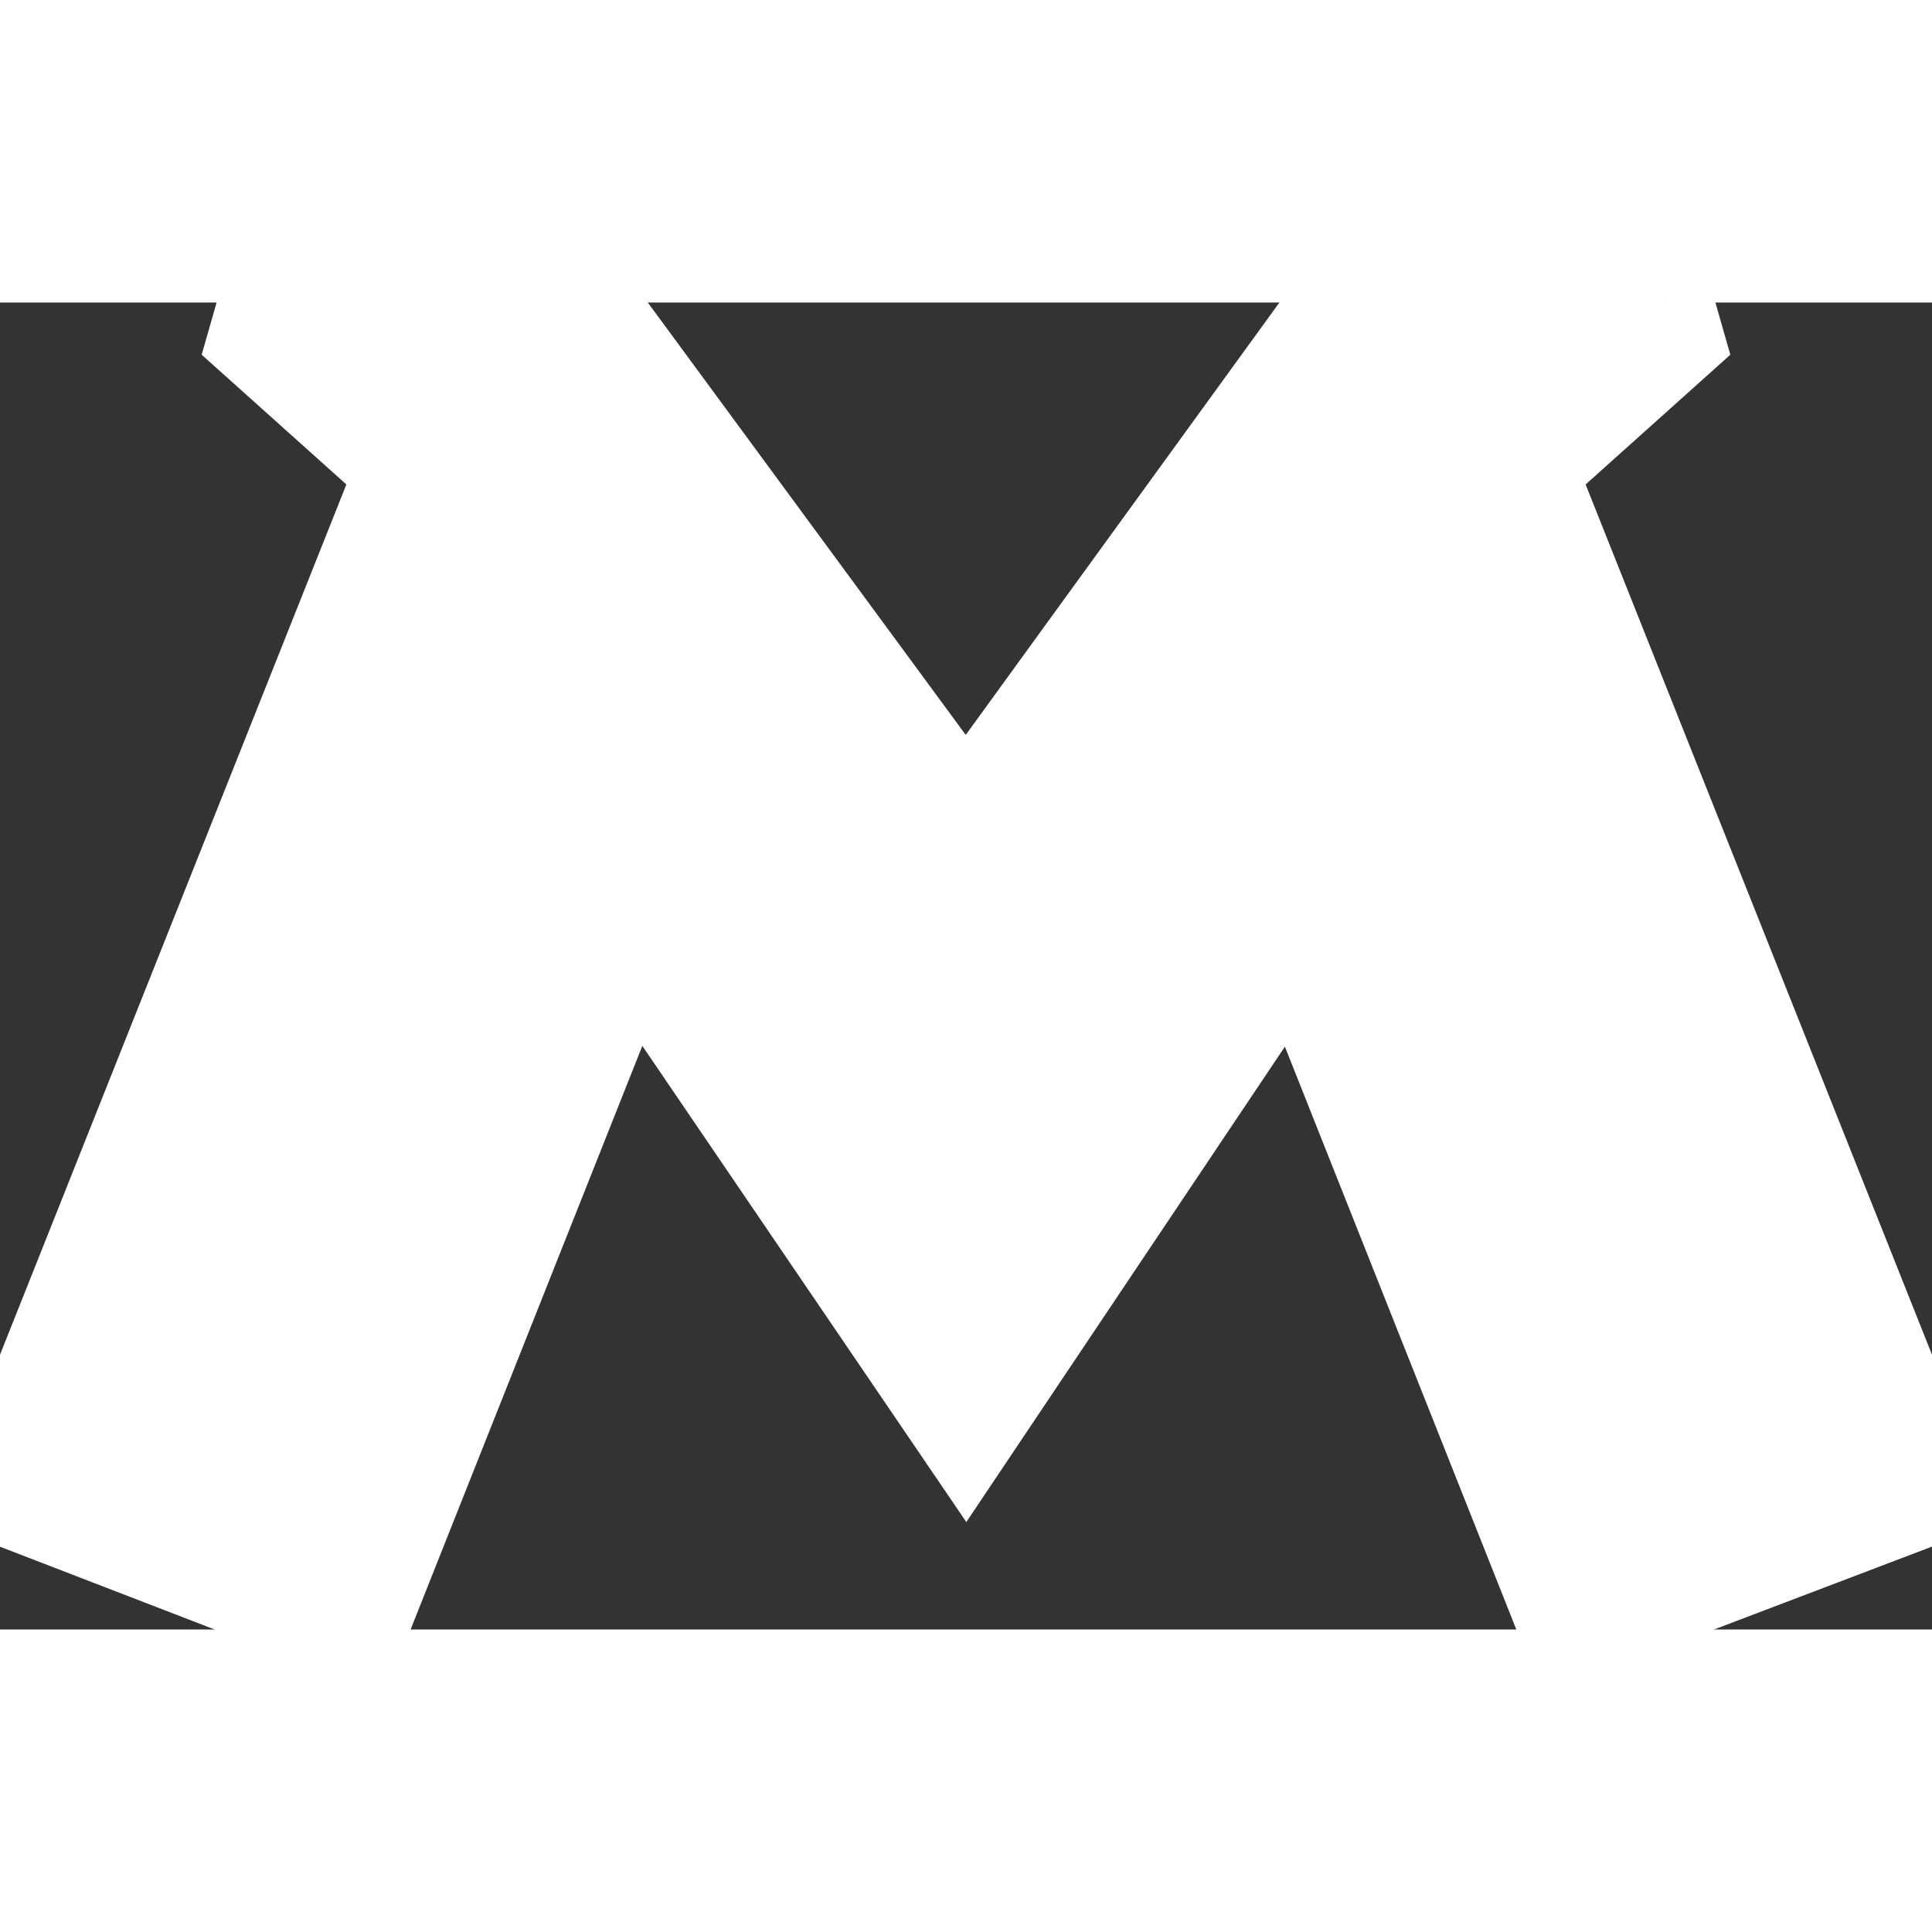 <?xml version="1.0" encoding="UTF-8"?>
<!DOCTYPE svg PUBLIC "-//W3C//DTD SVG 1.1//EN"
"http://www.w3.org/TR/2001/REC-SVG-20010904/DTD/svg11.dtd">

<!-- Generated by SWFRIP -->

<svg             xmlns:xlink="http://www.w3.org/1999/xlink" xmlns="http://www.w3.org/2000/svg"   viewBox="-9.50 -5.90 19.00 13.05"           width="20" height="20">

<rect x="-9.50" y="-5.90" width="19.00" height="13.05" fill="#333333" stroke="none"/>

<!-- Shape 126 -->

<g id="shape_126" >

<!-- Path Fills -->

<path stroke="white" fill="white"  d="M 6.85,-5.90 M 6.85,-5.90 l -3.15,0.00 l -3.70,5.10 l -3.75,-5.10 l -3.10,0.00 l -0.10,0.35 l 1.45,1.30 l -4.00,10.05 l 3.50,1.35 l 2.70,-6.80 l 3.30,4.85 l 3.25,-4.85 l 2.70,6.80 l 3.55,-1.35 l -4.00,-10.05 l 1.45,-1.30 l -0.10,-0.35 "/>

<!-- Path Lines -->

<path stroke="white" fill="white"  d="M 6.85,-5.90 "/>

</g>

</svg>
